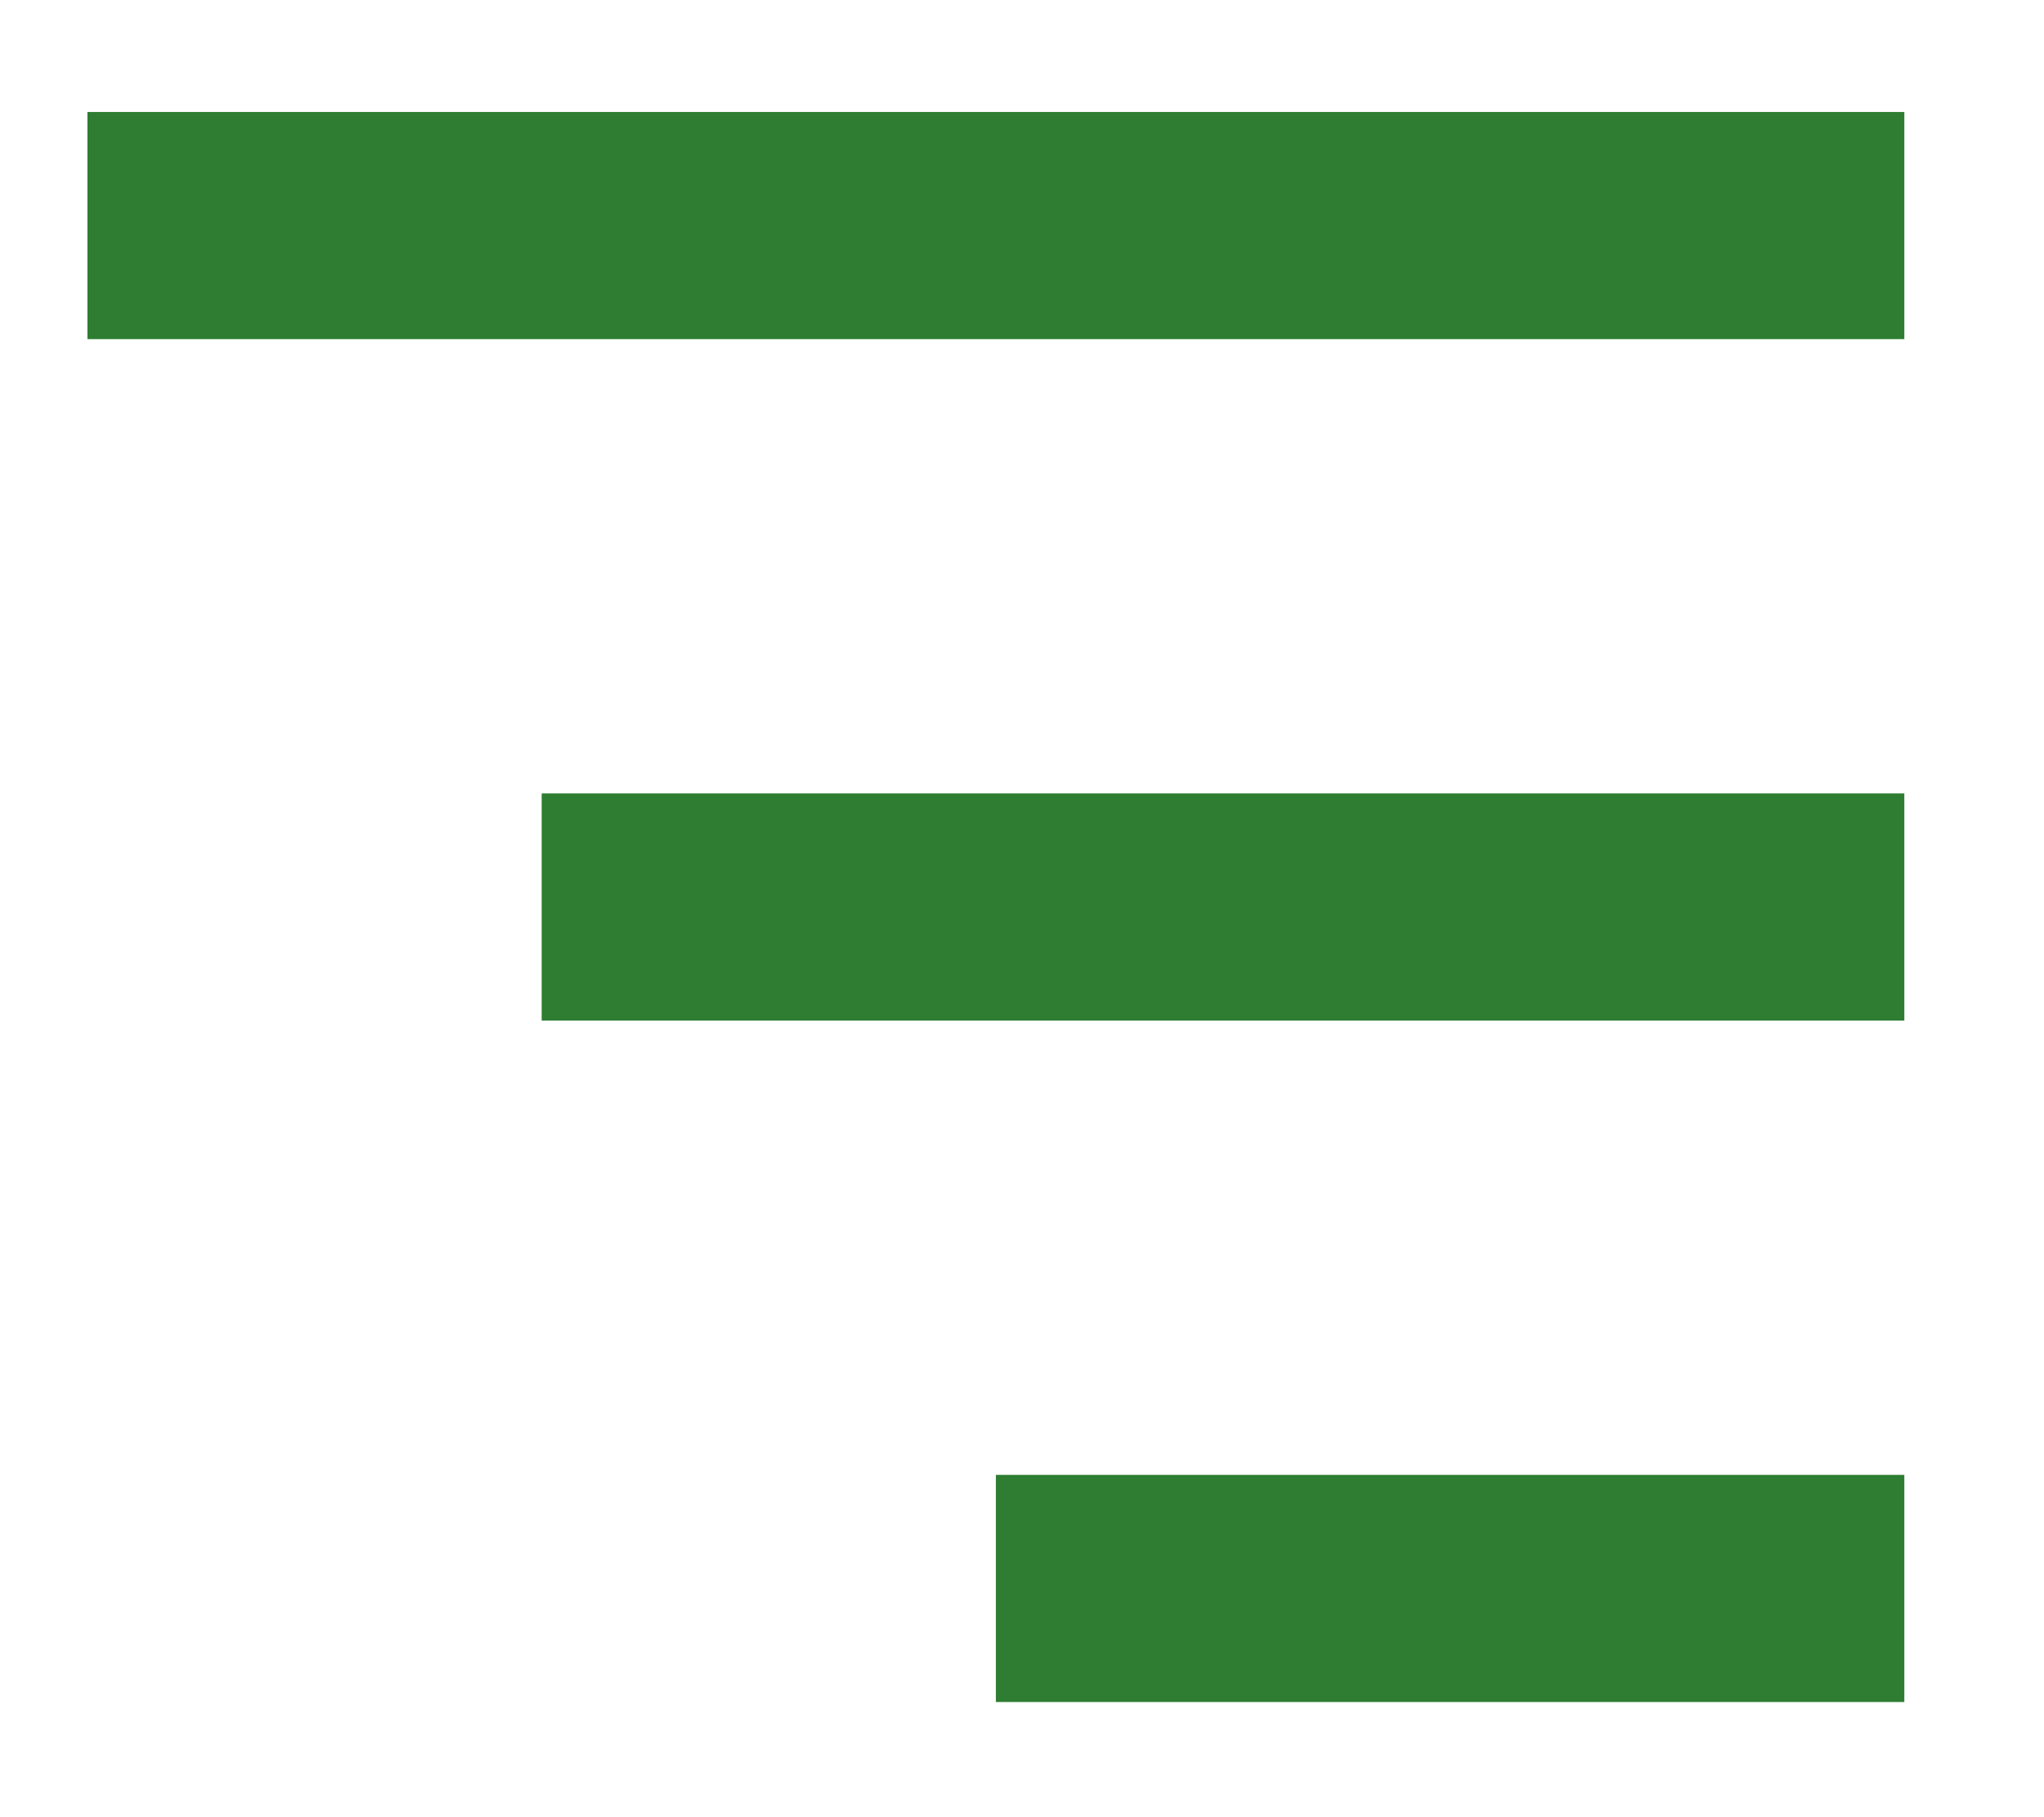 <svg width="9" height="8" viewBox="0 0 9 8" fill="none" xmlns="http://www.w3.org/2000/svg">
<line x1="8.385" y1="0.993" x2="0.385" y2="0.993" stroke="#2e7d32"/>
<line x1="8.385" y1="3.993" x2="2.385" y2="3.993" stroke="#2e7d32"/>
<line x1="8.385" y1="6.993" x2="4.385" y2="6.993" stroke="#2e7d32"/>
</svg>
